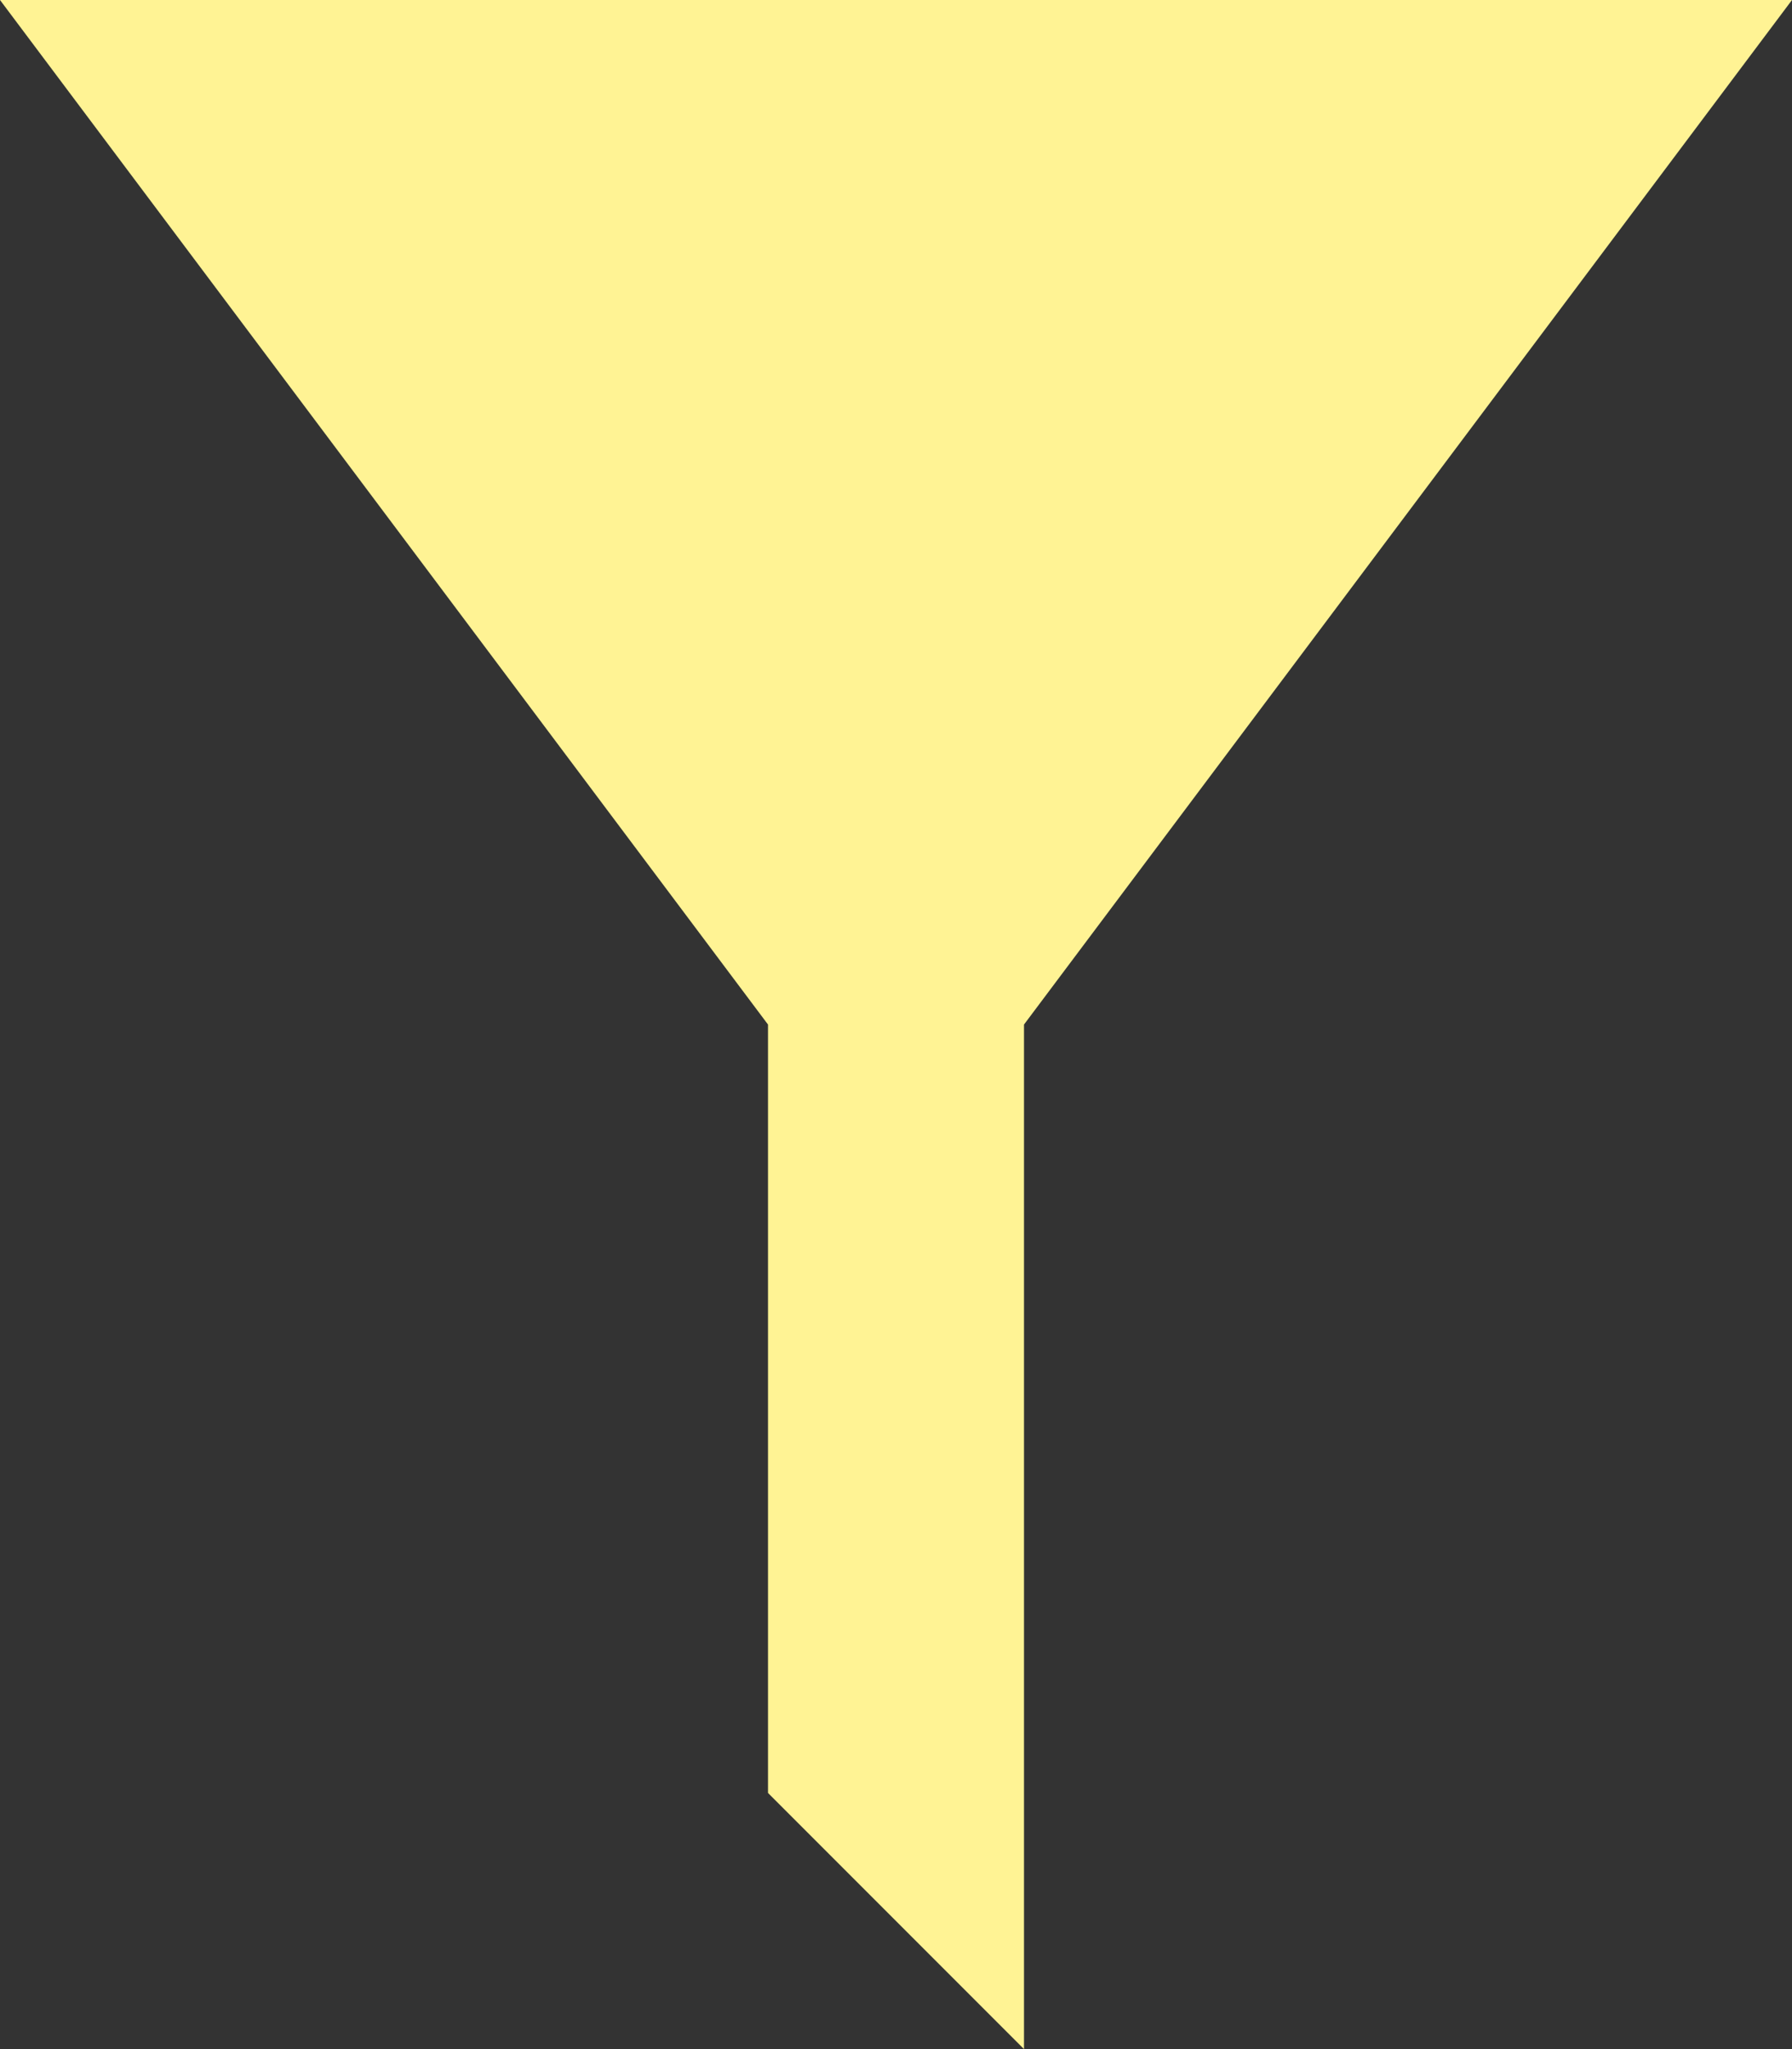 <svg xmlns="http://www.w3.org/2000/svg" viewBox="0 0 7 8">
  <rect x="0" y="0" width="7" height="8" fill="#333333" stroke="none"/>
  <defs>
    <style>
      .cls-1 {
        fill: #fff394;
        fill-rule: evenodd;
      }
    </style>
  </defs>
  <path id="filter-3" class="cls-1" d="M780,24l3,4v3l1,1V28l3-4h-7Z" transform="translate(-780 -24)"/>
</svg>
